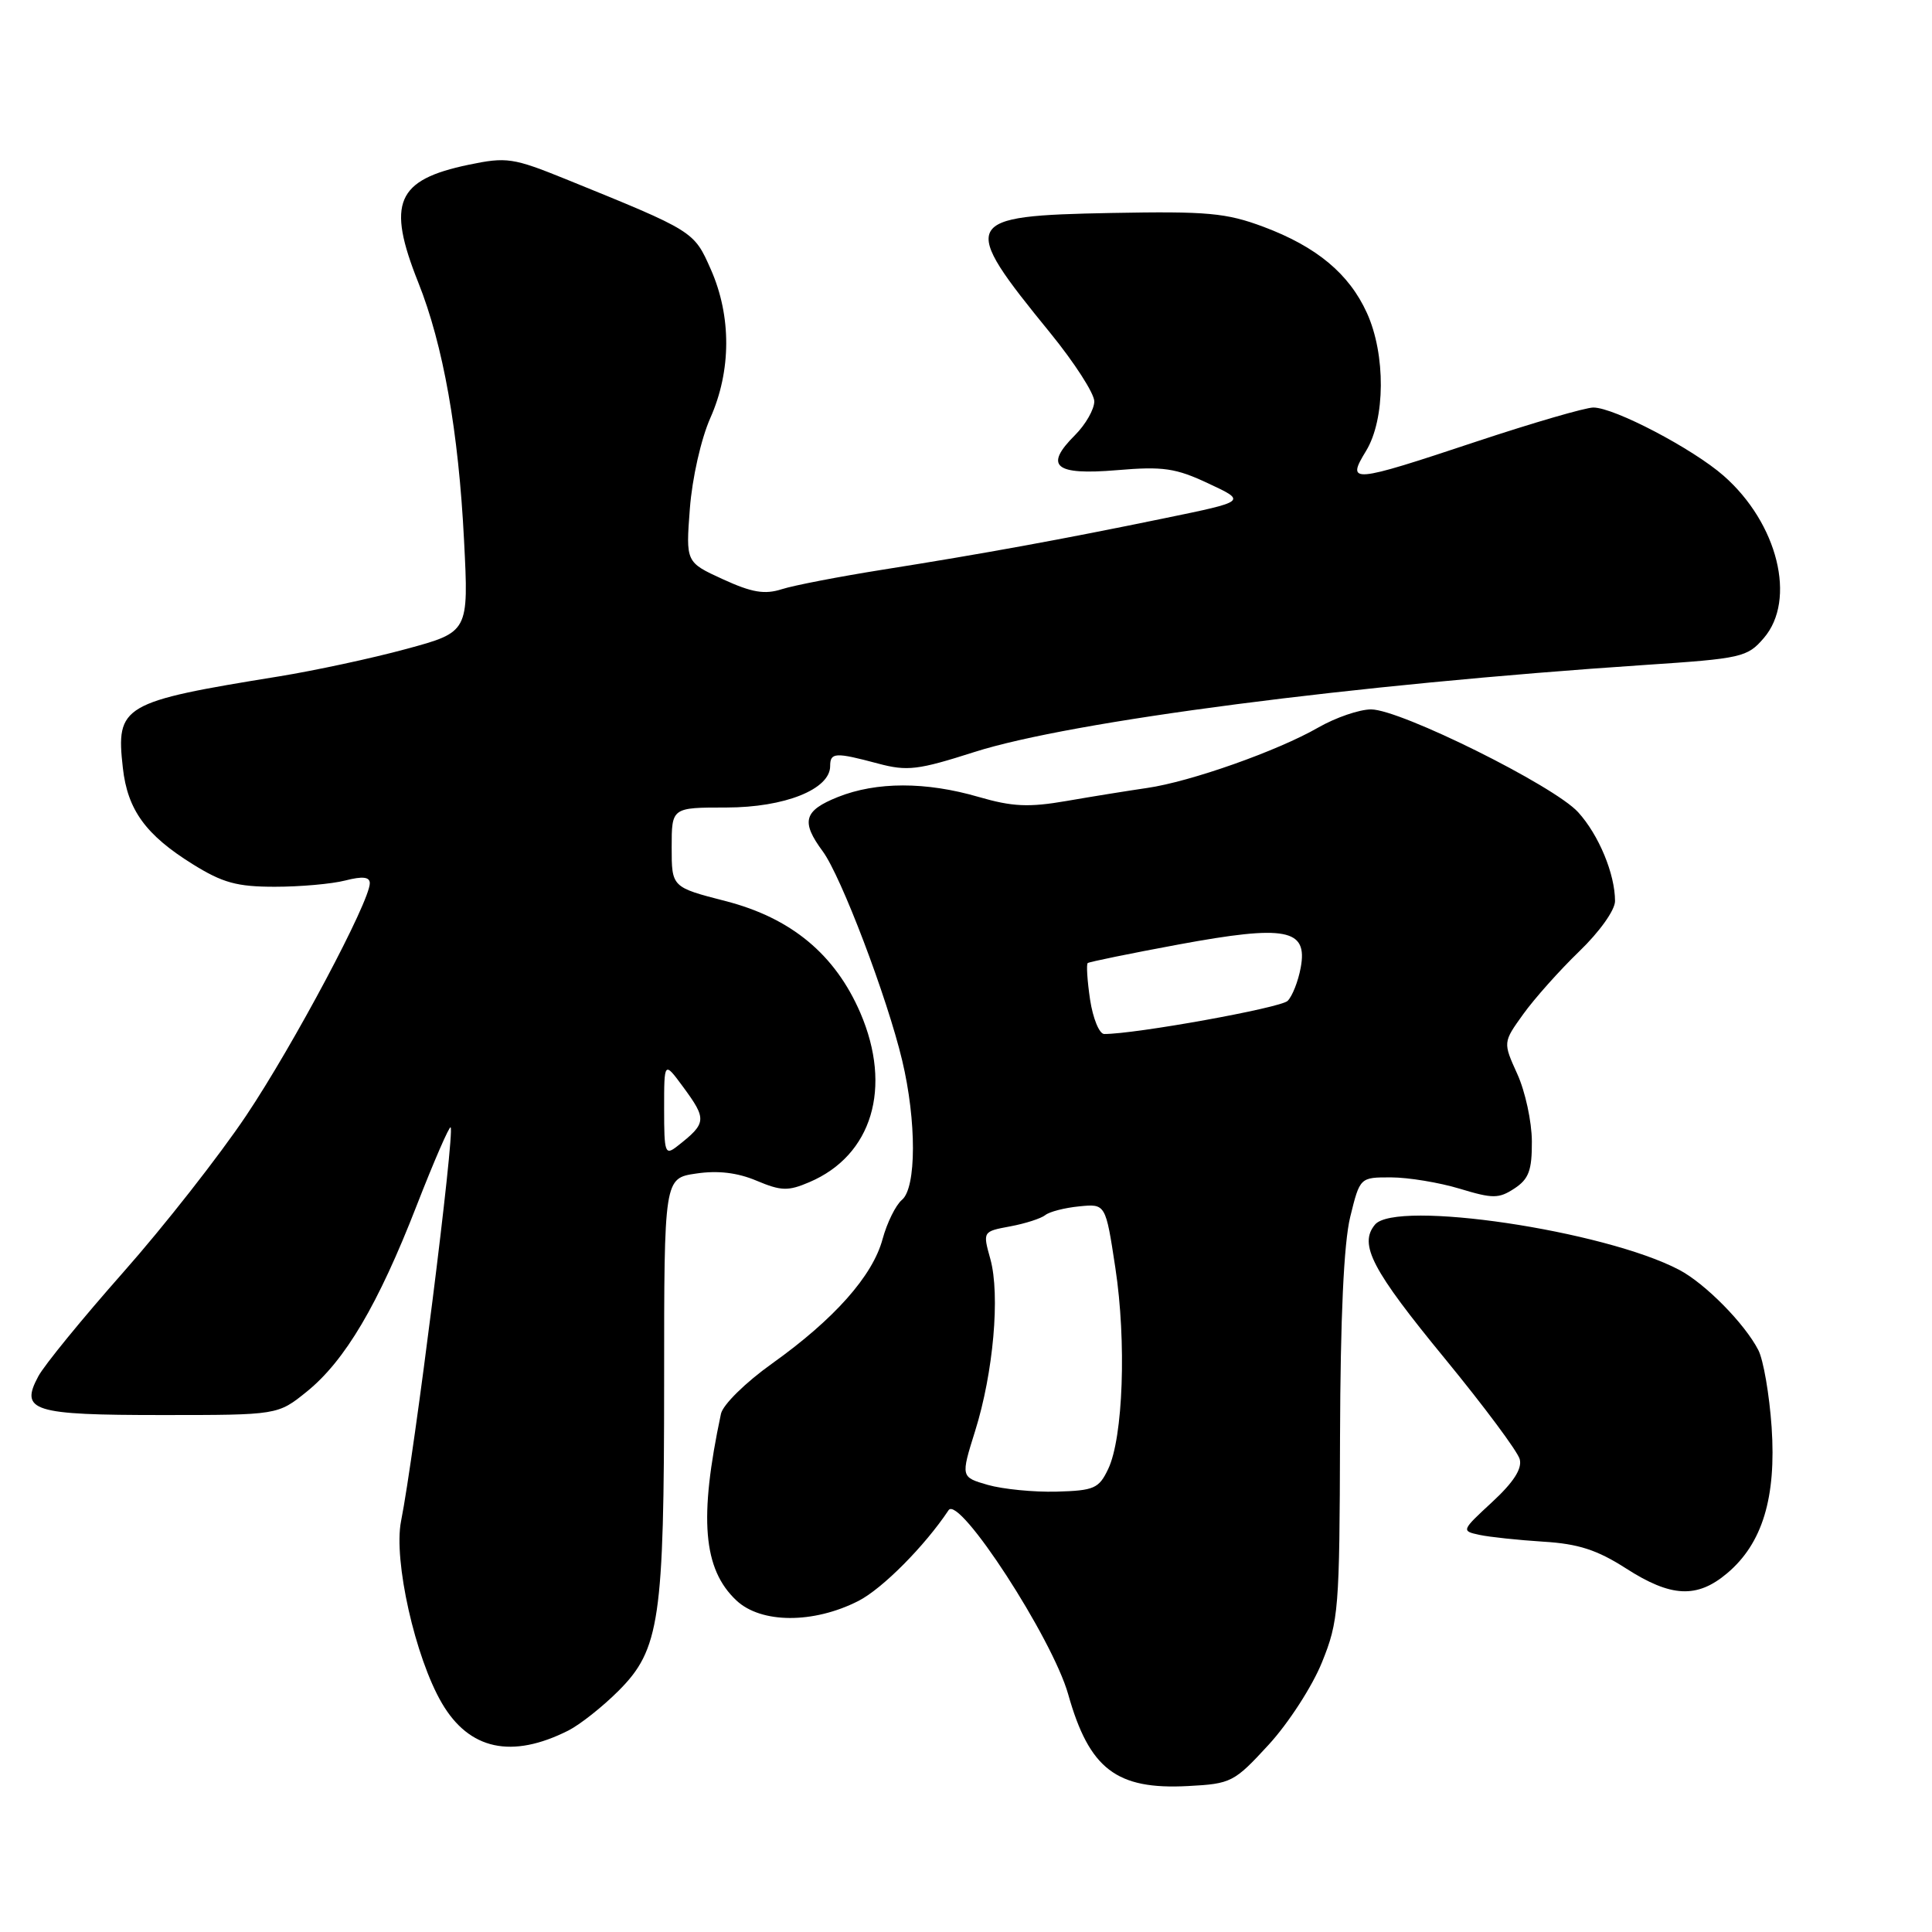 <?xml version="1.0" encoding="UTF-8" standalone="no"?>
<!DOCTYPE svg PUBLIC "-//W3C//DTD SVG 1.1//EN" "http://www.w3.org/Graphics/SVG/1.1/DTD/svg11.dtd" >
<svg xmlns="http://www.w3.org/2000/svg" xmlns:xlink="http://www.w3.org/1999/xlink" version="1.1" viewBox="0 0 256 256">
 <g >
 <path fill="currentColor"
d=" M 168.10 231.19 C 170.72 228.34 173.89 223.44 175.17 220.26 C 177.38 214.81 177.50 213.23 177.56 190.50 C 177.61 174.55 178.06 164.74 178.91 161.25 C 180.20 156.00 180.20 156.00 184.35 156.01 C 186.63 156.02 190.71 156.69 193.42 157.51 C 197.81 158.84 198.59 158.84 200.67 157.48 C 202.57 156.23 203.00 155.09 202.98 151.23 C 202.97 148.63 202.10 144.62 201.05 142.31 C 199.15 138.12 199.15 138.12 201.83 134.39 C 203.30 132.34 206.64 128.59 209.25 126.07 C 211.95 123.47 214.00 120.59 214.00 119.40 C 214.00 115.82 211.85 110.63 209.11 107.62 C 205.92 104.11 185.58 94.01 181.68 94.00 C 180.13 94.00 176.98 95.08 174.68 96.40 C 169.29 99.50 157.75 103.58 152.00 104.41 C 149.53 104.77 144.73 105.54 141.34 106.13 C 136.31 107.00 134.16 106.90 129.68 105.60 C 122.68 103.56 116.13 103.57 111.02 105.61 C 106.50 107.42 106.10 108.86 109.02 112.81 C 111.45 116.10 117.56 132.18 119.54 140.50 C 121.46 148.55 121.44 157.39 119.51 158.99 C 118.69 159.68 117.54 162.01 116.95 164.17 C 115.64 169.06 110.54 174.80 102.30 180.68 C 98.78 183.19 95.79 186.13 95.53 187.34 C 92.59 201.17 93.15 207.92 97.58 212.07 C 100.85 215.14 107.79 215.17 113.75 212.13 C 116.92 210.51 122.53 204.86 125.69 200.11 C 127.07 198.03 139.44 217.07 141.54 224.50 C 144.33 234.41 147.93 237.17 157.43 236.66 C 163.14 236.36 163.53 236.16 168.10 231.19 Z  M 75.30 229.31 C 76.84 228.53 79.83 226.17 81.95 224.05 C 87.42 218.58 88.00 214.62 88.00 183.01 C 88.00 156.12 88.00 156.12 92.25 155.50 C 95.12 155.07 97.72 155.38 100.25 156.45 C 103.51 157.82 104.43 157.85 107.25 156.64 C 115.56 153.10 118.26 144.12 114.00 134.21 C 110.66 126.47 104.85 121.64 96.15 119.40 C 89.00 117.56 89.00 117.56 89.00 112.28 C 89.00 107.00 89.00 107.00 96.25 107.00 C 103.97 106.99 110.00 104.59 110.00 101.51 C 110.00 99.69 110.68 99.66 116.33 101.17 C 120.22 102.21 121.62 102.04 129.10 99.65 C 141.93 95.55 179.38 90.69 217.96 88.11 C 230.78 87.26 231.53 87.09 233.71 84.55 C 238.08 79.48 235.57 69.34 228.39 63.04 C 224.30 59.45 213.89 54.00 211.13 54.00 C 210.07 54.00 203.11 56.03 195.66 58.50 C 179.01 64.04 178.36 64.09 181.01 59.75 C 183.57 55.55 183.63 46.97 181.12 41.46 C 178.76 36.27 174.46 32.69 167.41 30.05 C 162.48 28.21 160.00 27.98 147.25 28.22 C 127.37 28.60 127.04 29.25 139.15 44.10 C 142.37 48.05 145.00 52.14 145.00 53.18 C 145.00 54.23 143.85 56.25 142.44 57.66 C 138.31 61.78 139.75 62.99 147.99 62.30 C 154.13 61.78 155.78 62.02 160.14 64.07 C 165.19 66.43 165.19 66.43 154.35 68.66 C 140.63 71.49 130.30 73.37 117.00 75.48 C 111.22 76.40 105.19 77.56 103.60 78.07 C 101.32 78.80 99.64 78.52 95.78 76.75 C 90.87 74.50 90.87 74.50 91.41 67.39 C 91.72 63.35 92.89 58.17 94.12 55.39 C 96.91 49.13 96.93 41.90 94.19 35.70 C 91.94 30.61 92.01 30.66 75.00 23.75 C 67.98 20.91 67.15 20.78 62.10 21.83 C 52.51 23.83 51.21 26.86 55.42 37.42 C 58.73 45.71 60.76 57.16 61.49 71.63 C 62.11 83.75 62.11 83.75 53.80 86.00 C 49.24 87.24 41.67 88.86 37.00 89.62 C 16.16 92.99 15.34 93.47 16.28 101.76 C 16.90 107.32 19.32 110.64 25.52 114.50 C 29.50 116.98 31.40 117.50 36.42 117.50 C 39.76 117.50 43.96 117.13 45.75 116.67 C 48.05 116.08 49.00 116.19 49.00 117.03 C 49.00 119.46 38.89 138.47 32.63 147.81 C 29.06 153.14 21.72 162.50 16.31 168.61 C 10.91 174.72 5.85 180.91 5.07 182.38 C 2.61 186.97 4.31 187.50 21.46 187.50 C 36.81 187.50 36.81 187.50 40.66 184.39 C 45.72 180.29 50.10 172.88 55.20 159.77 C 57.50 153.87 59.53 149.20 59.71 149.38 C 60.29 149.96 54.91 192.65 53.14 201.57 C 52.12 206.74 55.01 219.64 58.56 225.69 C 62.18 231.87 67.81 233.08 75.30 229.31 Z  M 228.85 208.47 C 233.53 204.53 235.38 198.44 234.75 189.11 C 234.45 184.79 233.66 180.18 232.98 178.88 C 231.18 175.38 225.93 170.06 222.50 168.26 C 212.57 163.04 184.95 158.95 182.19 162.27 C 180.02 164.89 181.78 168.25 191.51 180.09 C 196.66 186.37 201.10 192.33 201.37 193.35 C 201.71 194.62 200.55 196.41 197.72 199.03 C 193.64 202.80 193.61 202.86 196.04 203.38 C 197.39 203.67 201.20 204.07 204.50 204.28 C 209.13 204.56 211.63 205.37 215.45 207.82 C 221.42 211.66 224.86 211.83 228.85 208.47 Z  M 130.90 196.76 C 127.30 195.72 127.30 195.72 129.21 189.61 C 131.63 181.90 132.54 171.59 131.23 166.84 C 130.21 163.18 130.21 163.18 133.86 162.50 C 135.86 162.13 137.95 161.45 138.50 161.01 C 139.05 160.56 141.07 160.04 143.00 159.85 C 146.50 159.50 146.50 159.50 147.79 168.00 C 149.28 177.78 148.82 190.51 146.84 194.65 C 145.61 197.24 144.98 197.51 139.99 197.65 C 136.97 197.73 132.88 197.32 130.90 196.76 Z  M 144.44 132.45 C 144.07 129.95 143.93 127.77 144.13 127.61 C 144.33 127.45 149.75 126.34 156.17 125.15 C 170.40 122.52 173.31 123.07 172.35 128.22 C 172.02 130.02 171.24 132.00 170.62 132.62 C 169.70 133.55 150.40 137.03 146.31 137.01 C 145.66 137.00 144.82 134.95 144.44 132.45 Z  M 88.00 146.93 C 88.00 140.61 88.00 140.61 90.50 144.00 C 93.69 148.33 93.65 148.82 89.75 151.87 C 88.12 153.15 88.00 152.80 88.00 146.93 Z "/>
</g>
</svg>